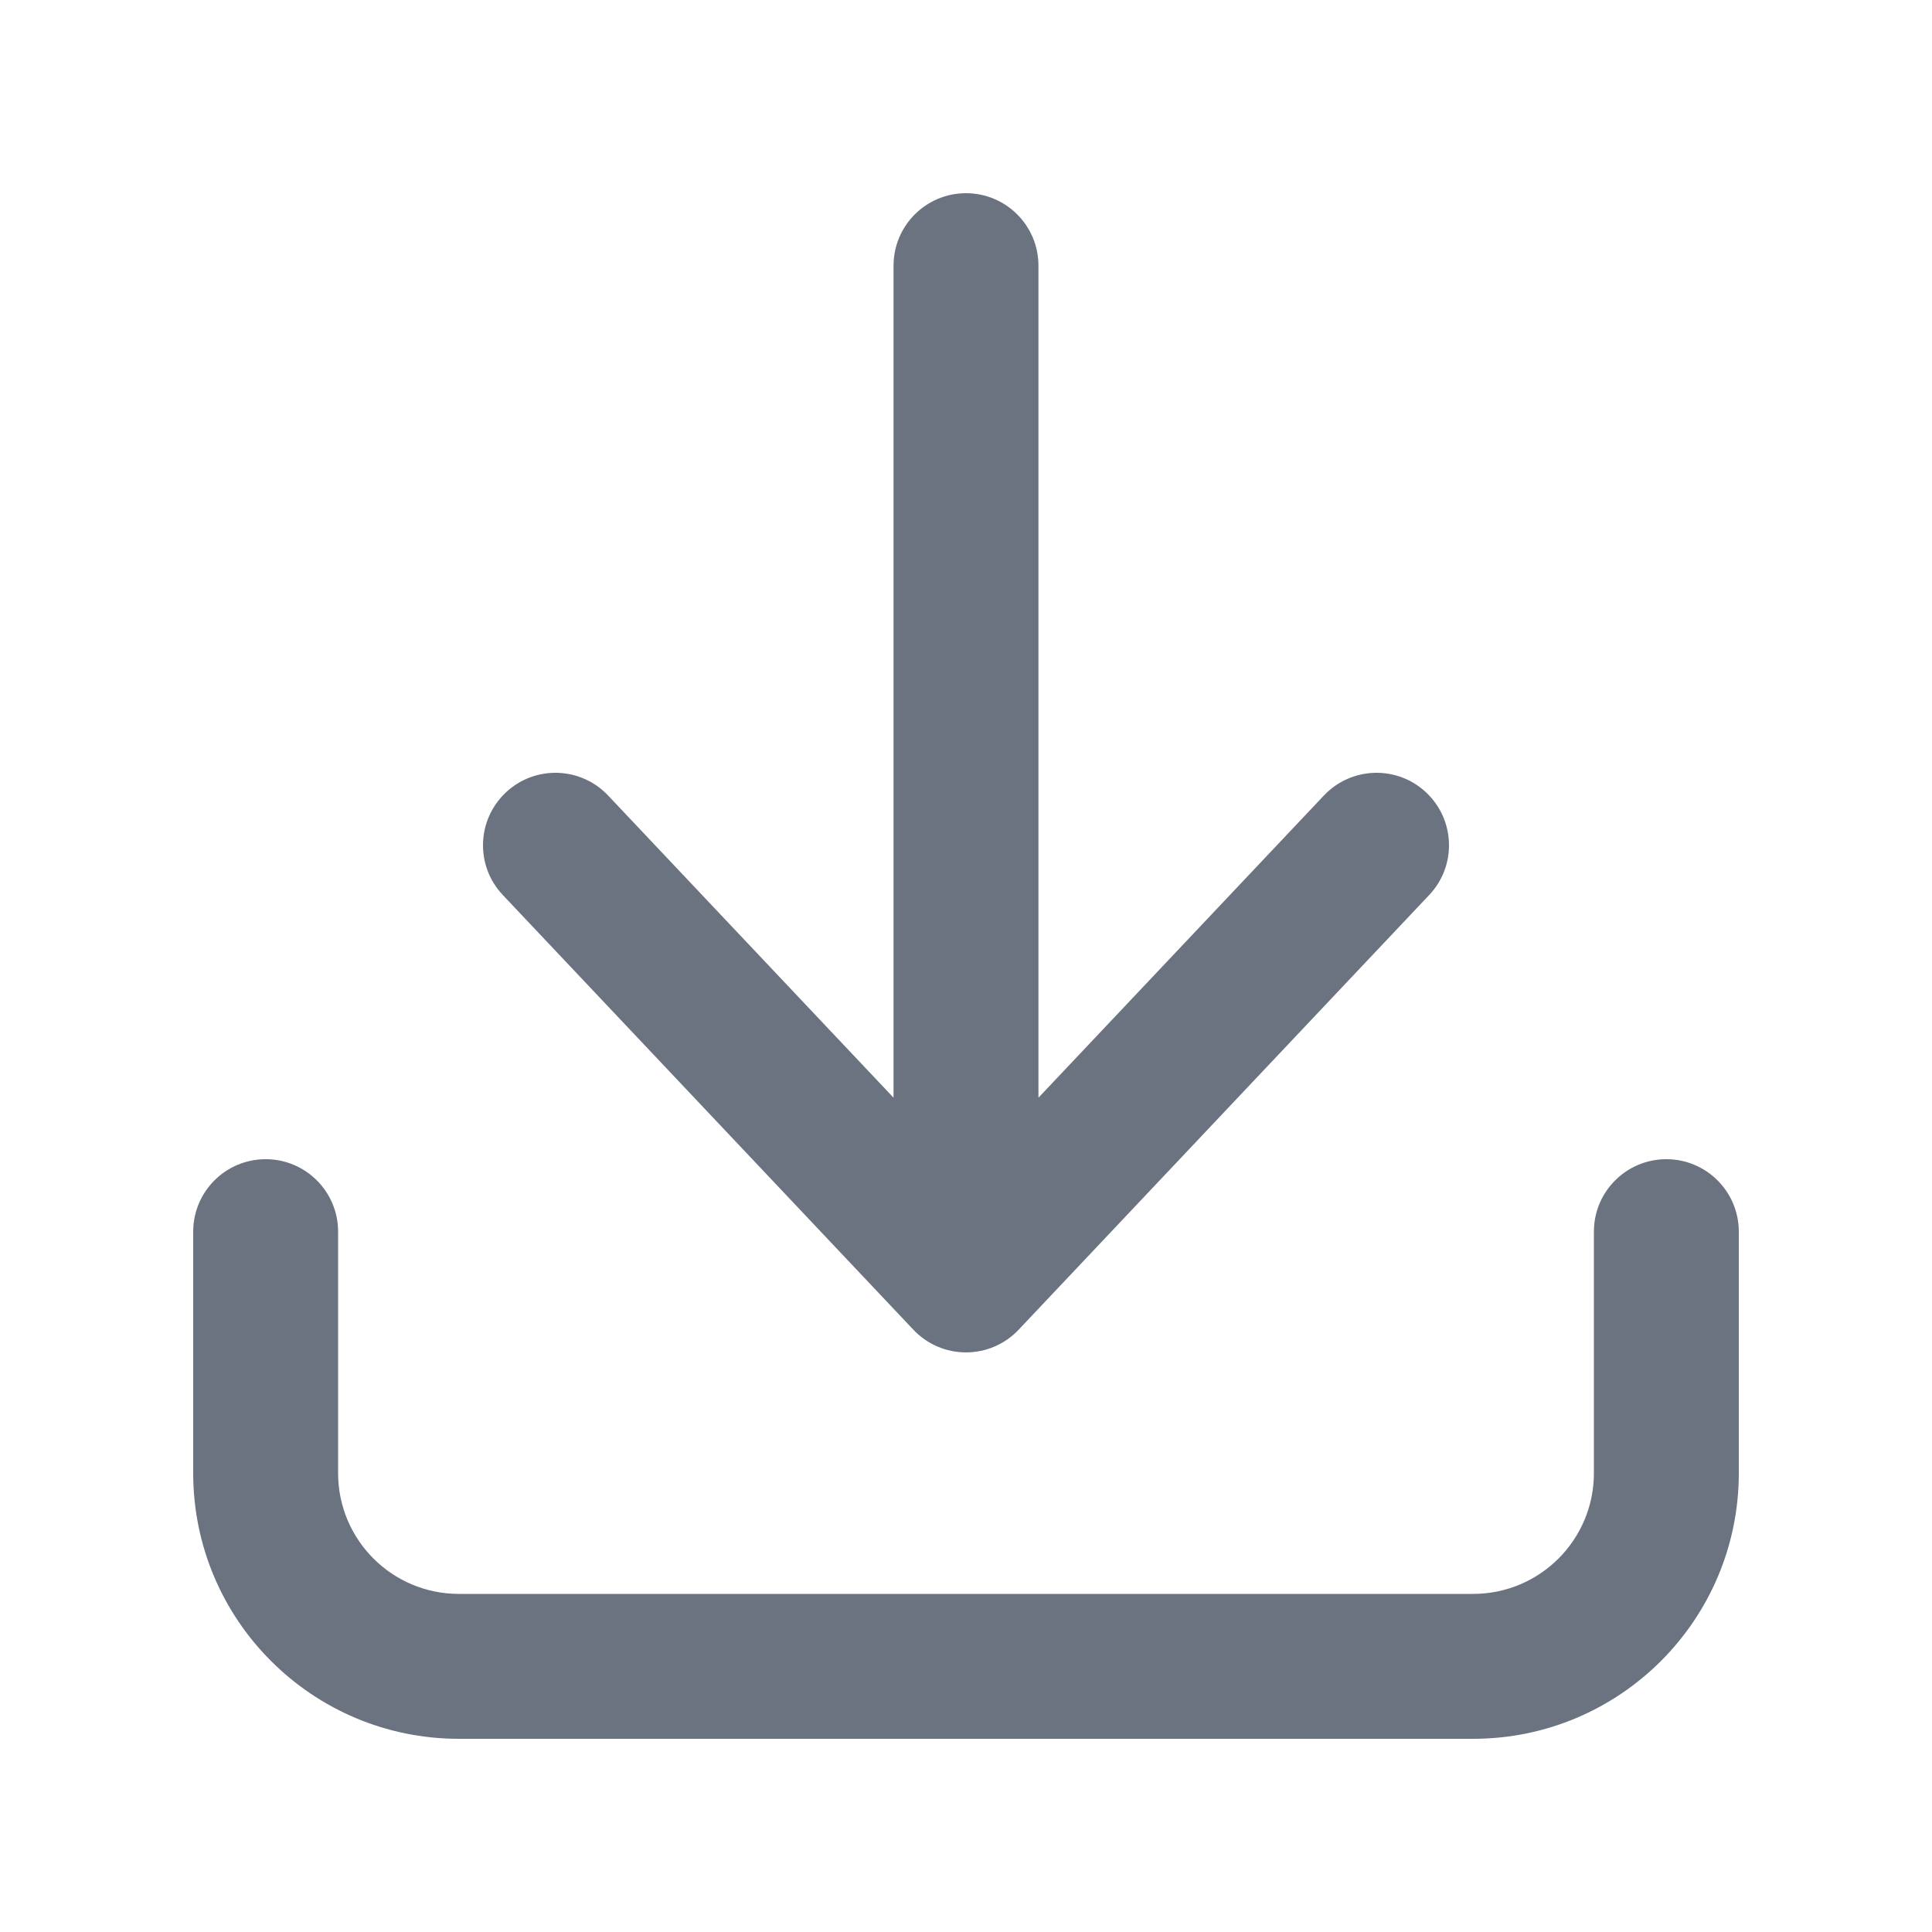 <svg width="24" height="24" viewBox="0 0 24 24" fill="none" xmlns="http://www.w3.org/2000/svg">
<g id="heroicons-mini/arrow-down-tray">
<g id="Union">
<path d="M12.9 3.3C12.9 2.803 12.497 2.4 12 2.4C11.503 2.4 11.1 2.803 11.1 3.3V13.636L7.554 9.882C7.213 9.521 6.643 9.504 6.282 9.846C5.921 10.187 5.904 10.757 6.246 11.118L11.346 16.518C11.516 16.698 11.752 16.8 12 16.8C12.248 16.8 12.484 16.698 12.654 16.518L17.754 11.118C18.096 10.757 18.079 10.187 17.718 9.846C17.357 9.504 16.787 9.521 16.446 9.882L12.9 13.636V3.3Z" fill="#6B7280"/>
<path d="M4.2 15.3C4.2 14.803 3.797 14.4 3.3 14.4C2.803 14.4 2.4 14.803 2.4 15.3V18.3C2.4 20.122 3.877 21.6 5.7 21.6H18.3C20.122 21.6 21.6 20.122 21.6 18.3V15.3C21.6 14.803 21.197 14.4 20.7 14.4C20.203 14.4 19.8 14.803 19.8 15.3V18.3C19.8 19.128 19.128 19.8 18.3 19.8H5.7C4.871 19.8 4.2 19.128 4.2 18.3V15.3Z" fill="#6B7280"/>
</g>
</g>
</svg>
